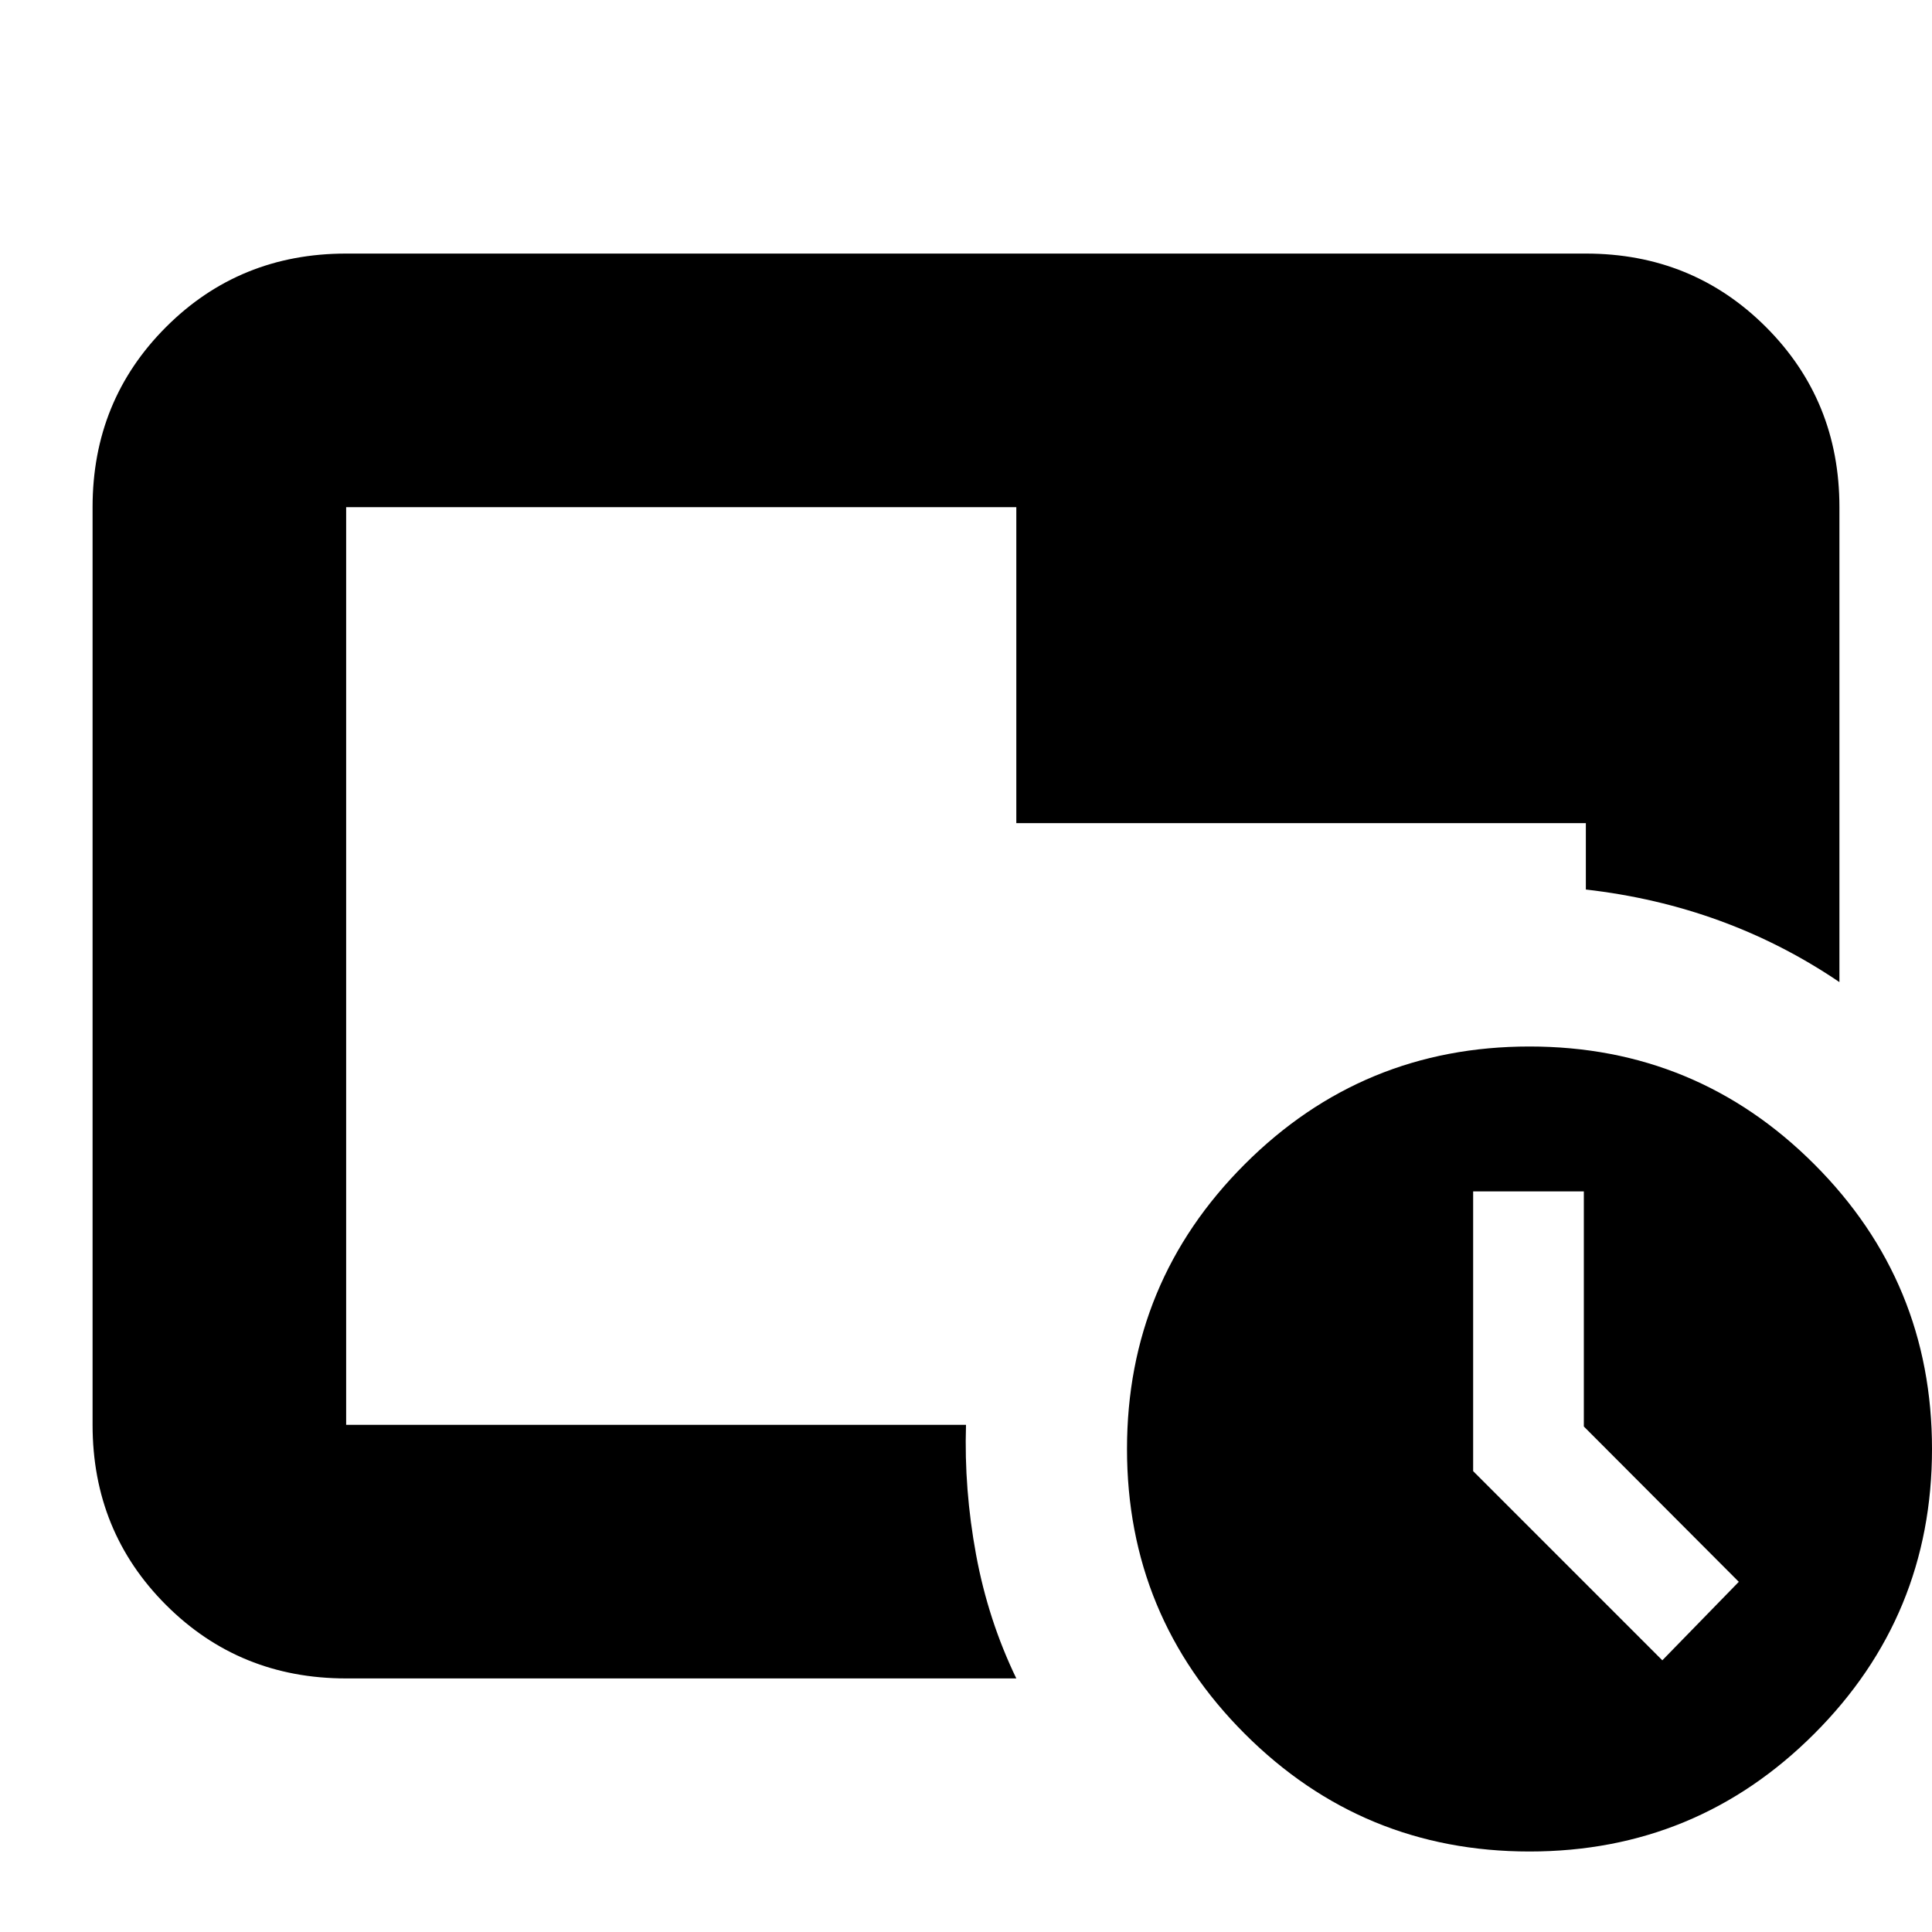 <svg xmlns="http://www.w3.org/2000/svg" height="24" viewBox="0 96 960 960" width="24"><path d="M760 1016q-83 0-141.5-58.5T560 816q0-83 58.5-141.5T760 616q83 0 141.5 58.5T960 816q0 83-58.5 141.5T760 1016Zm66-95 38-39-77-77.183V688h-55v139l94 94ZM505 505h283v33q35 4 66.5 15.5T914 584V348q0-53-36.5-89.5T788 222H172q-53 0-89.5 36.5T46 348v456q0 53 36.5 89.5T172 930h333q-14-29-20-61.5t-5-64.5H172V348h333v157ZM172 804V348v456Z"/></svg>